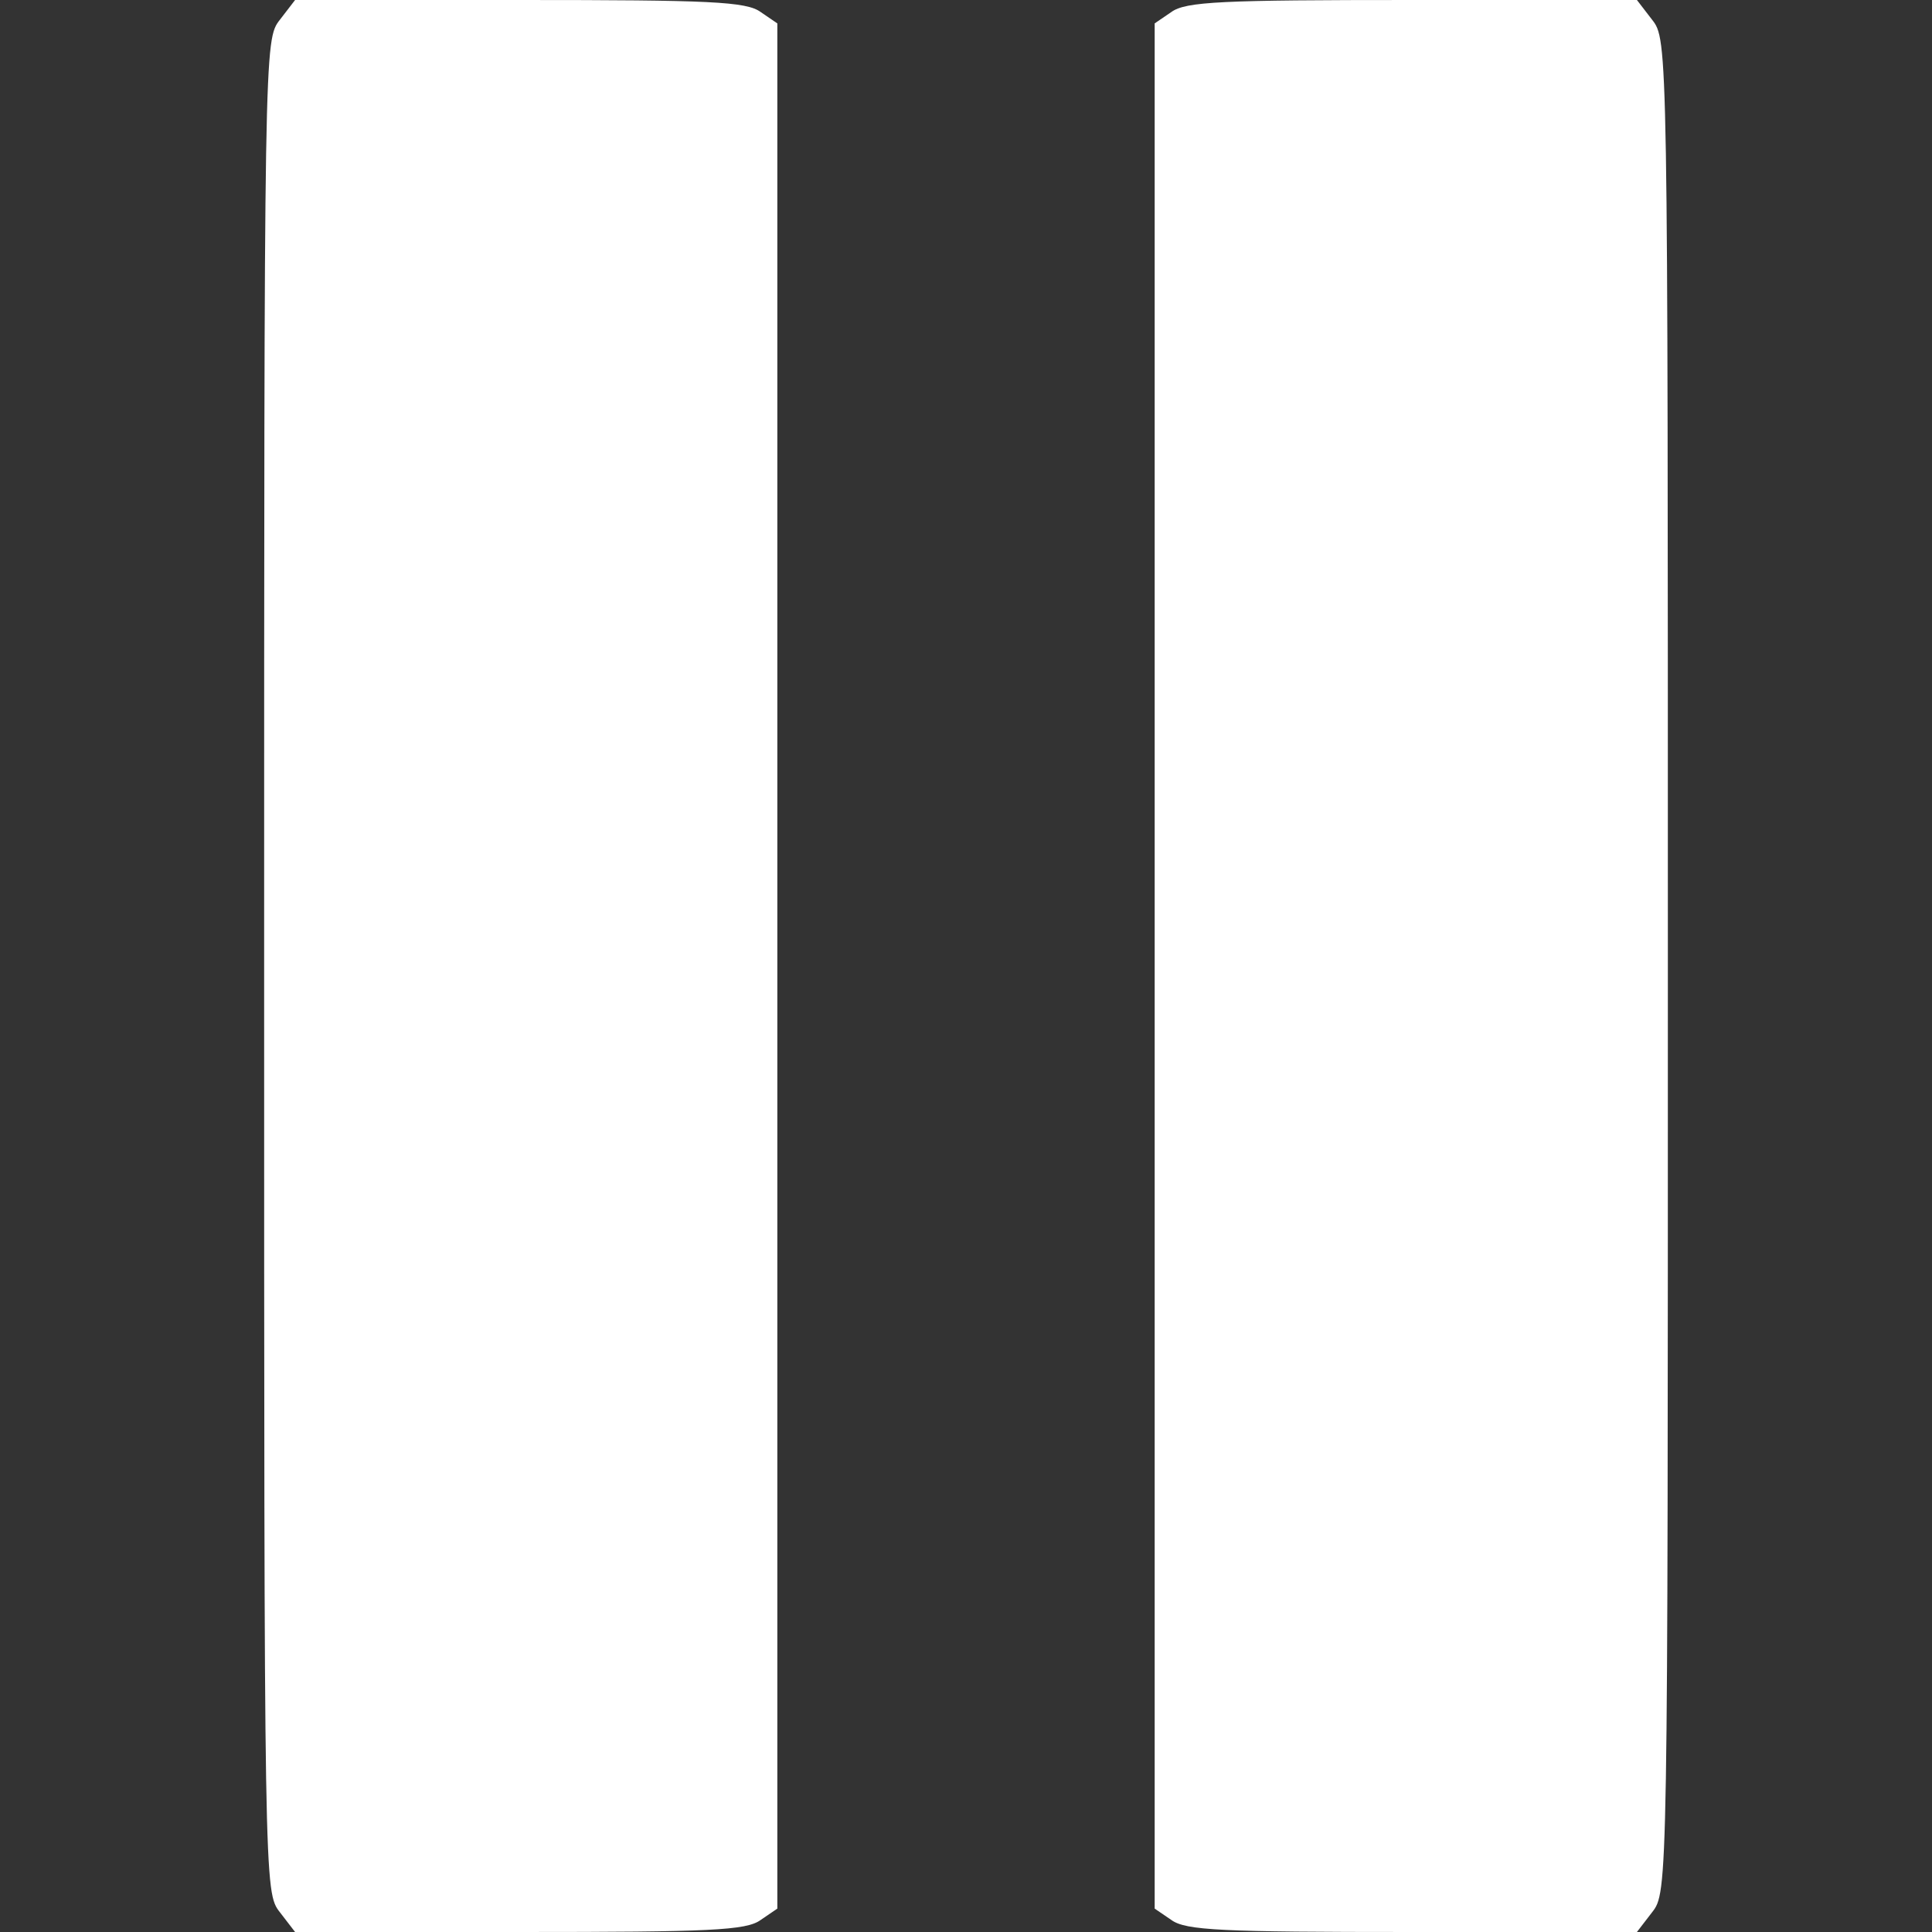 <?xml version="1.0" standalone="no"?>
<!DOCTYPE svg PUBLIC "-//W3C//DTD SVG 20010904//EN"
 "http://www.w3.org/TR/2001/REC-SVG-20010904/DTD/svg10.dtd">
<svg version="1.0" xmlns="http://www.w3.org/2000/svg" viewBox="0 0 256 256"
 preserveAspectRatio="xMidYMid meet">

<rect x="0" y="0" width="256" height="256" fill="#333333" stroke="none"/>

<g transform="translate(0,256) scale(0.1,-0.1)"
fill="#ffffff" stroke="none">
<path d="M371 2534 c-21 -27 -21 -28 -21 -1254 0 -1226 0 -1227 21 -1254 l20
-26 298 0 c252 0 300 2 319 16 l22 15 0 1249 0 1249 -22 15 c-19 14 -67 16
-319 16 l-298 0 -20 -26z"/>
<path d="M1552 2544 l-22 -15 0 -1249 0 -1249 22 -15 c19 -14 67 -16 319 -16
l298 0 20 26 c21 27 21 28 21 1254 0 1226 0 1227 -21 1254 l-20 26 -298 0
c-252 0 -300 -2 -319 -16z"/>
</g>
</svg>
